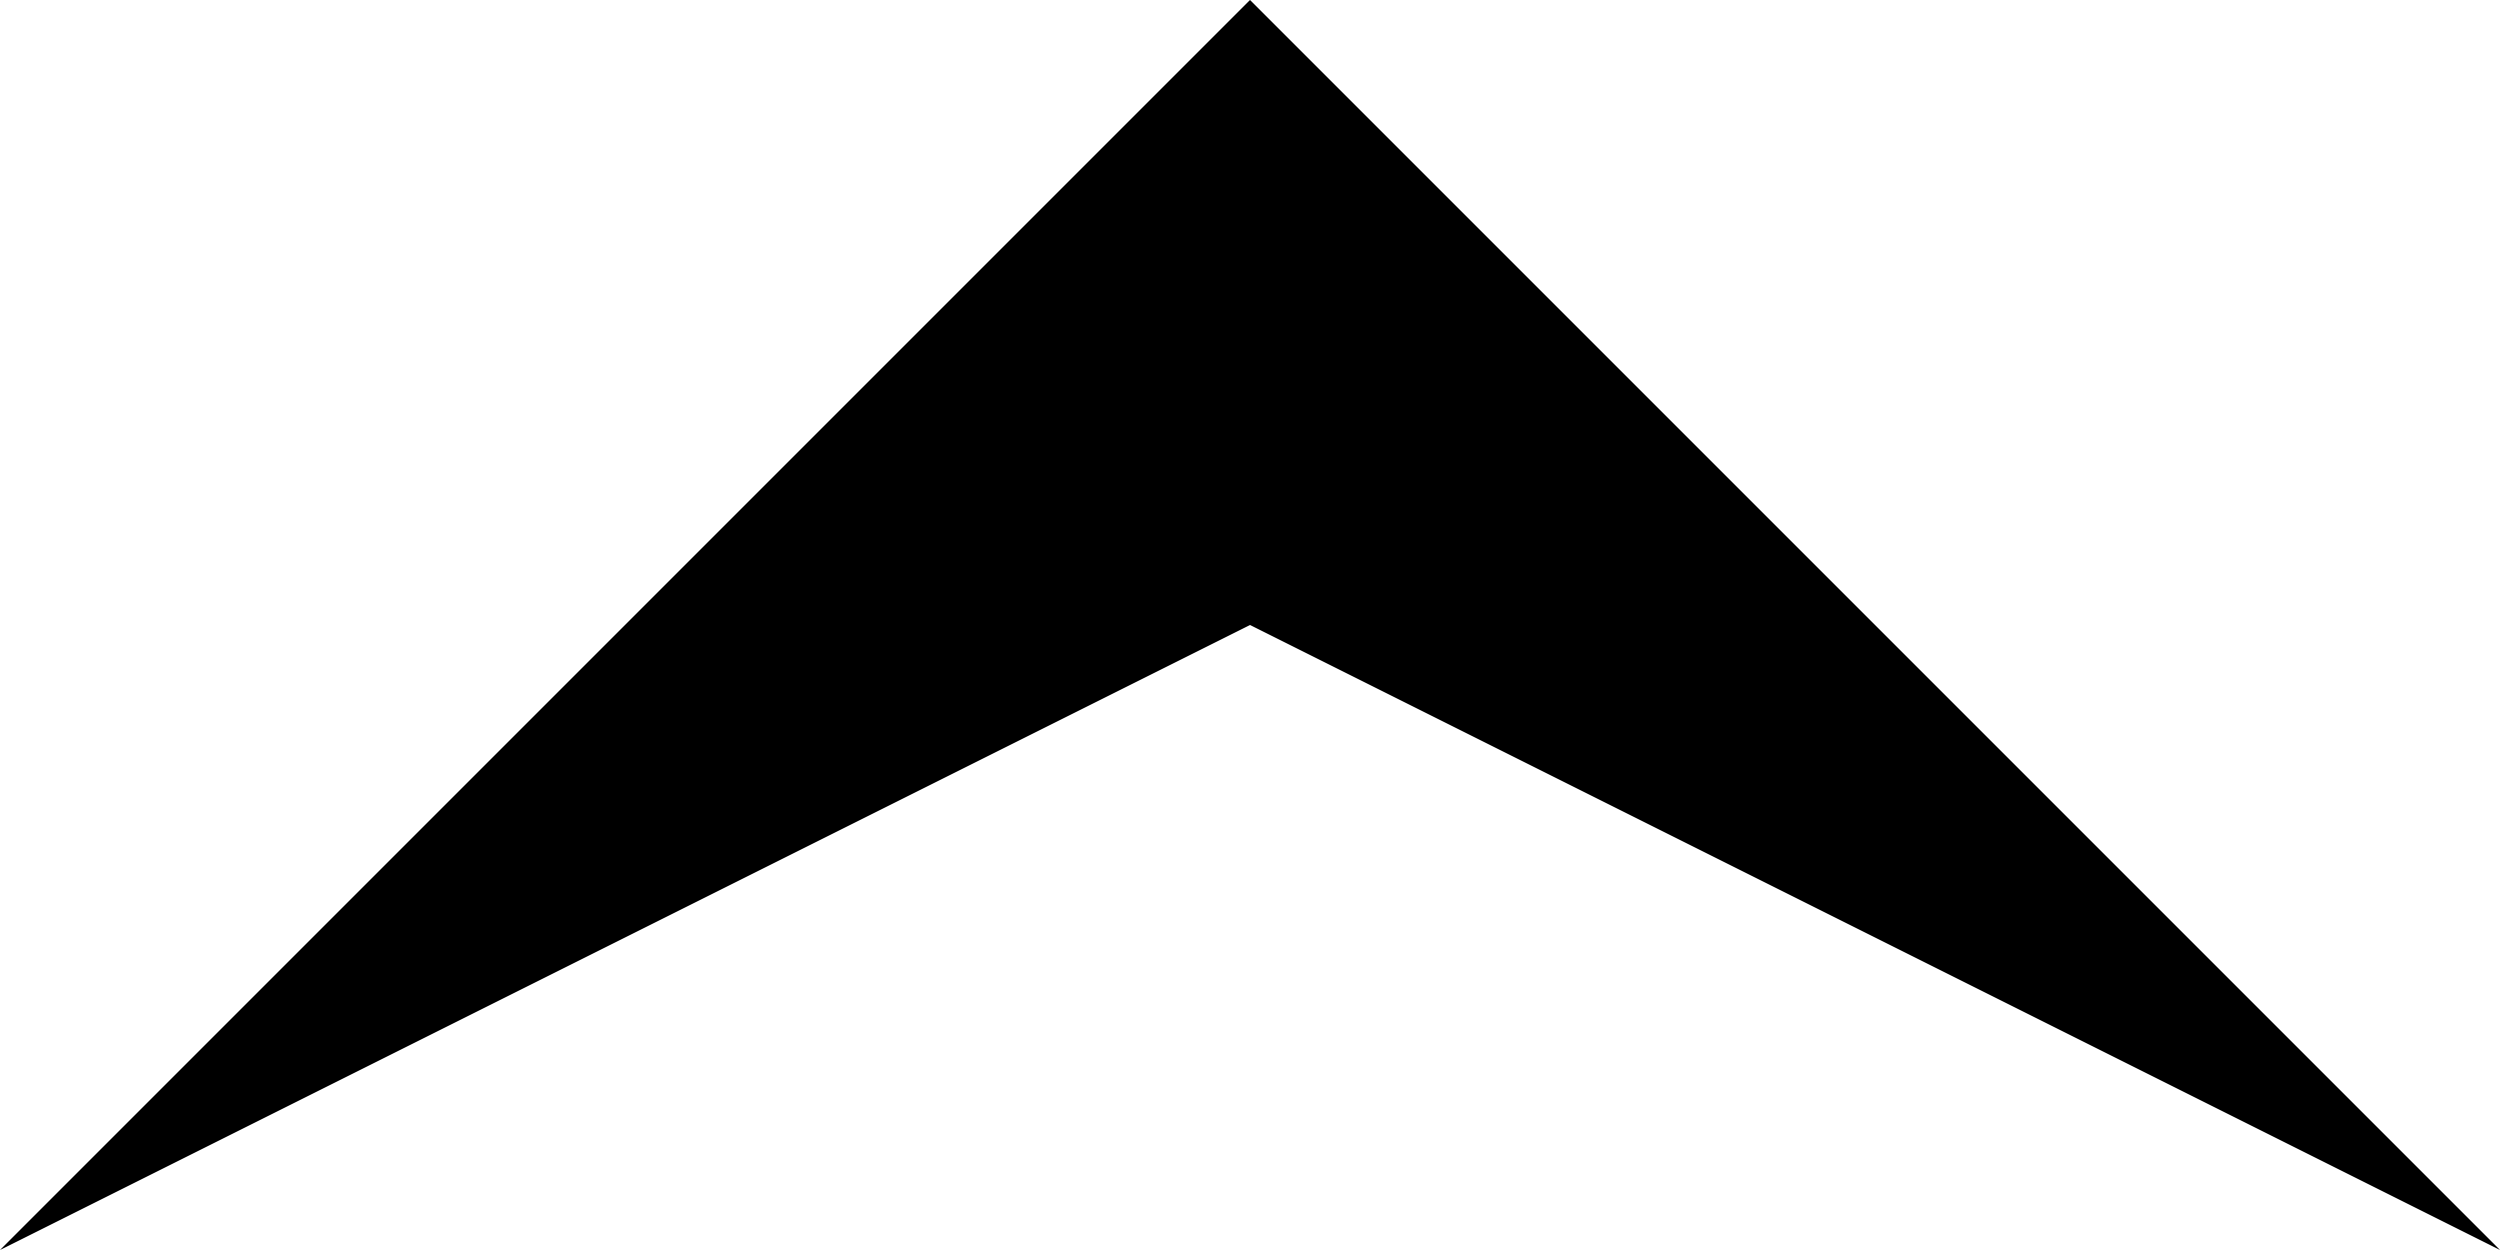 <?xml version="1.0" encoding="ISO-8859-1" standalone="no"?>
<!DOCTYPE svg PUBLIC "-//W3C//DTD SVG 20010904//EN"
  "http://www.w3.org/TR/2001/REC-SVG-20010904/DTD/svg10.dtd">
<svg xmlns="http://www.w3.org/2000/svg" viewBox="0 0 100 50" preserveAspectRatio="none">
  <polygon points="0,50 50,0 100,50 50,25 0,50" style="fill:black" />
</svg>
